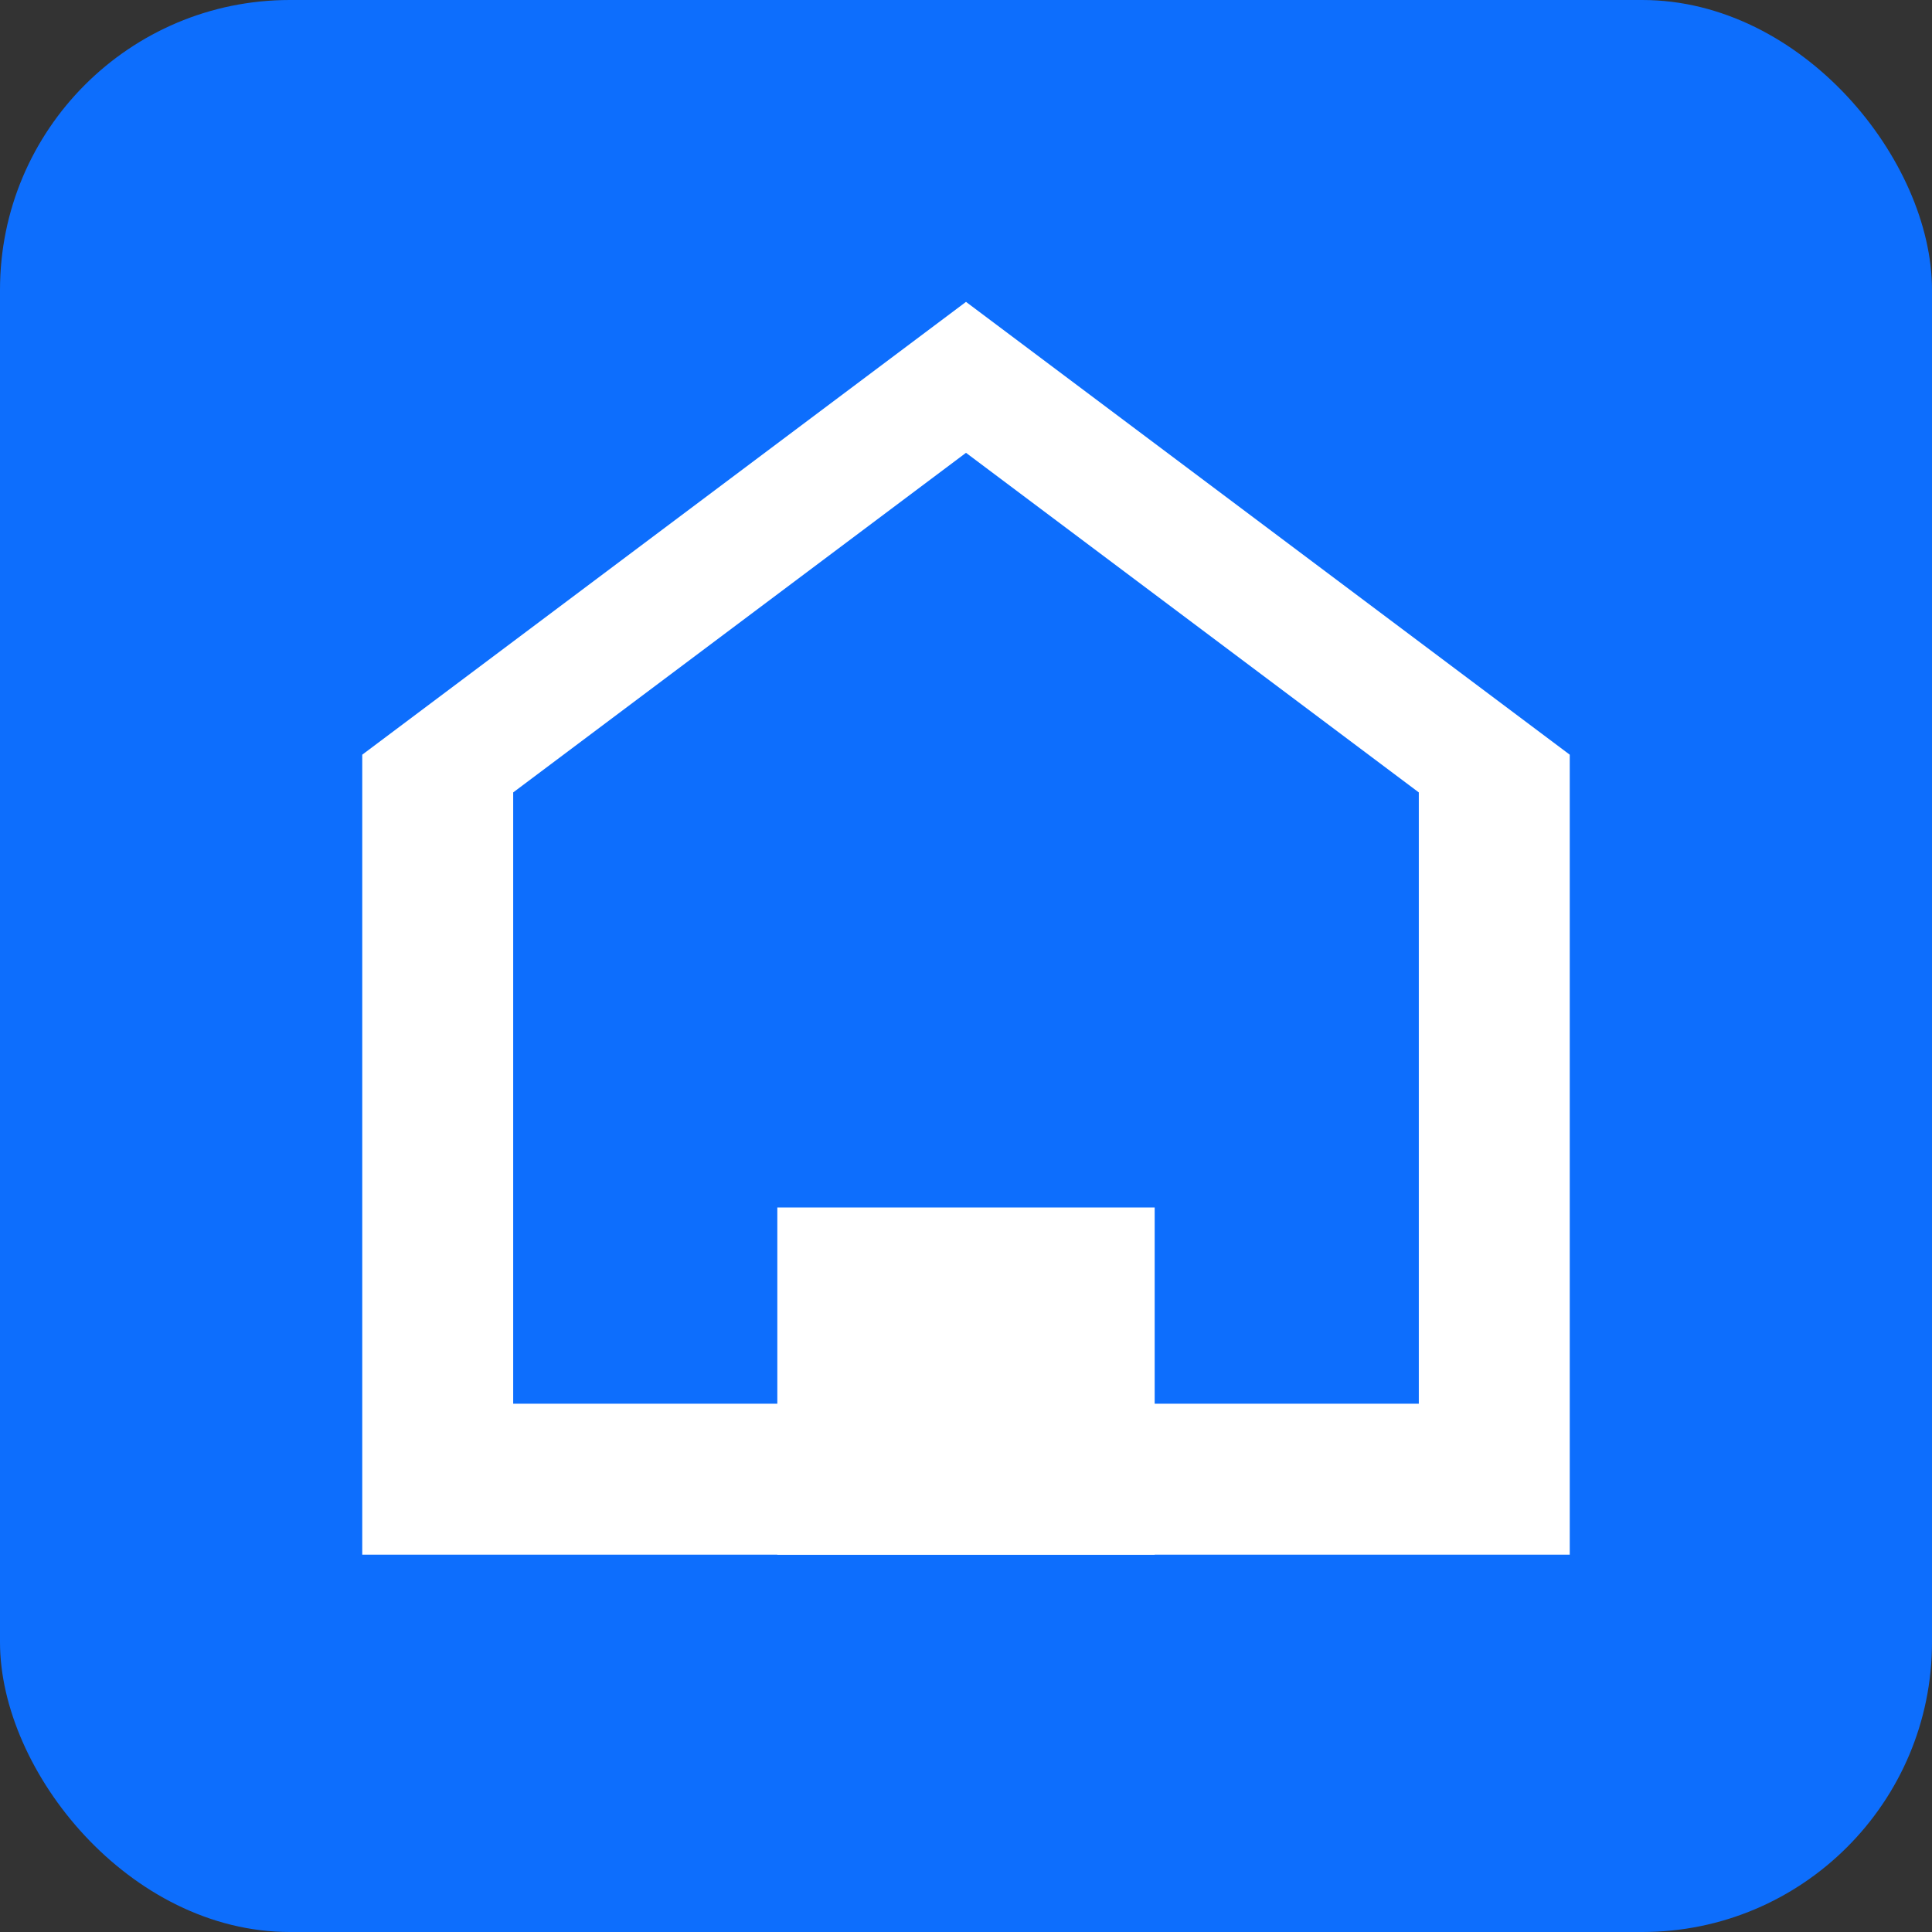 <?xml version="1.0" encoding="UTF-8" standalone="no"?>
<svg width="512" height="512" viewBox="0 0 512 512" xmlns="http://www.w3.org/2000/svg">
  <rect x="0" y="0" width="512" height="512" fill="#333333" stroke="none"/>
  <rect width="512" height="512" rx="15%" fill="#0d6efd"/>
  <path d="M256 80l-160 120v212h320V200z" fill="white"/>
  <path d="M256 120l-120 90v162h240V210z" fill="#0d6efd"/>
  <rect x="206" y="320" width="100" height="92" fill="white"/>
</svg>
